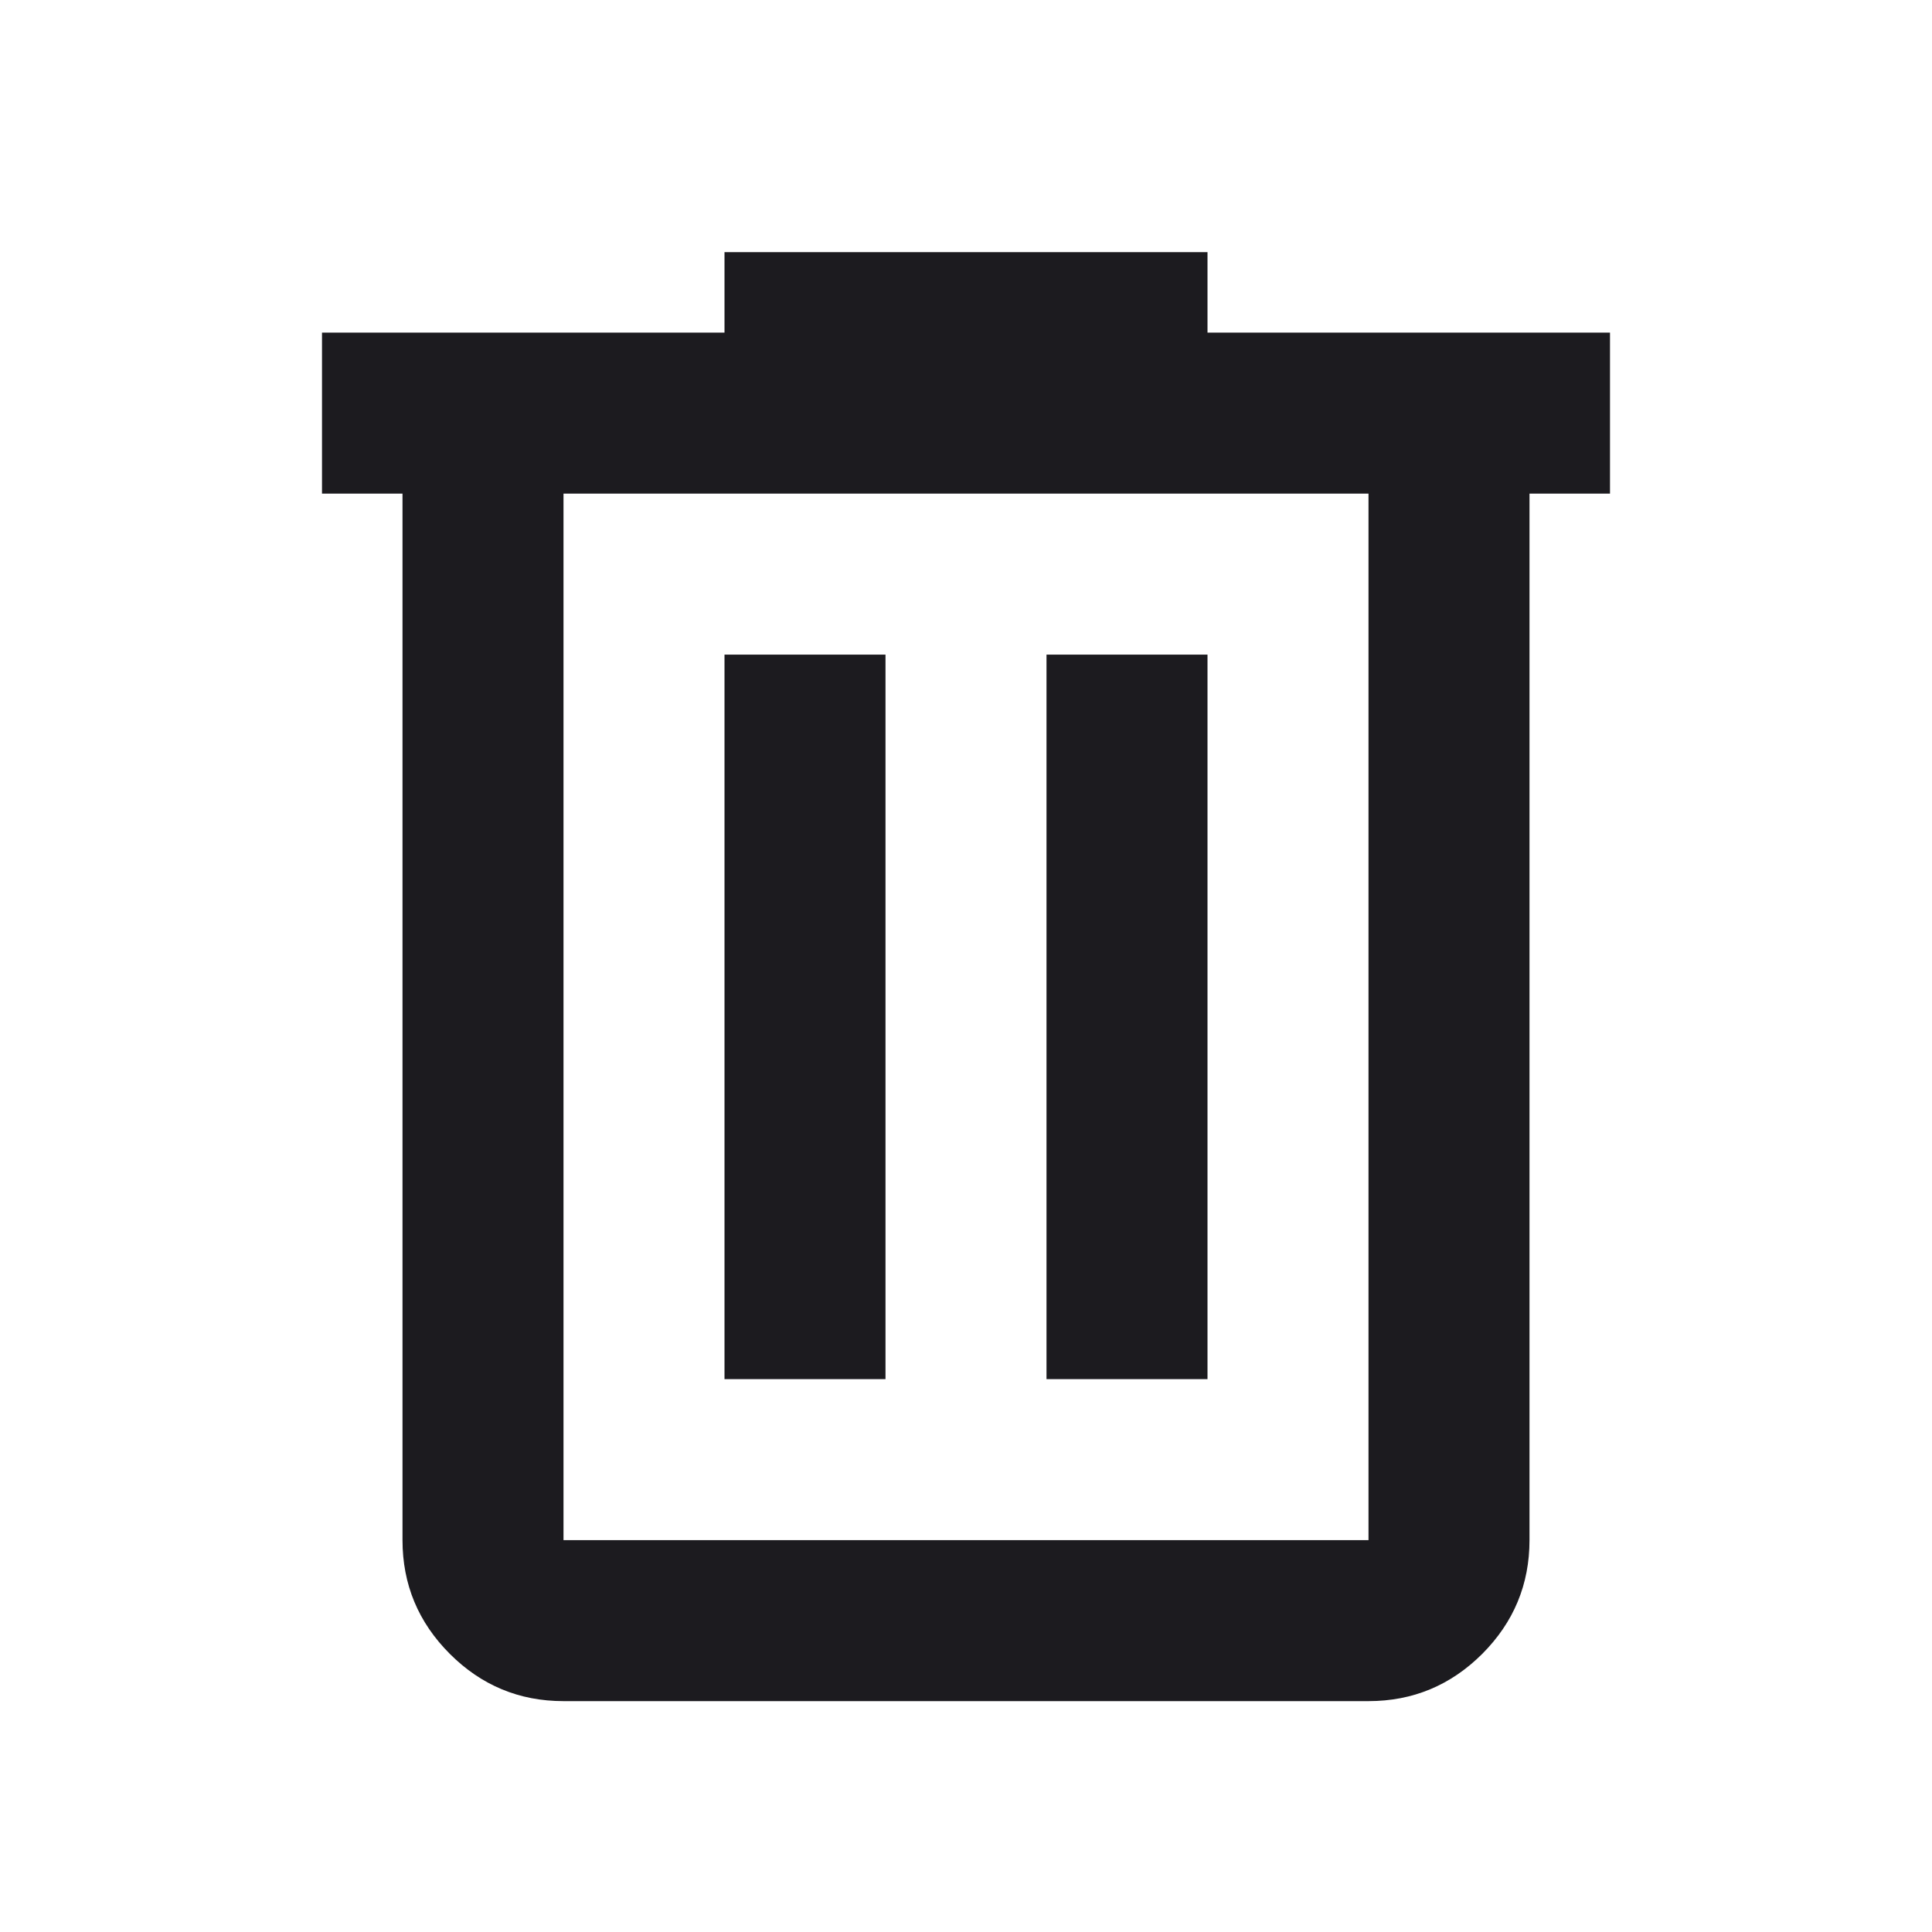 <svg width="24" height="24" viewBox="0 0 24 24" fill="none" xmlns="http://www.w3.org/2000/svg">
<g clip-path="url(#clip0_1185_22088)">
<mask id="mask0_1185_22088" style="mask-type:alpha" maskUnits="userSpaceOnUse" x="0" y="0" width="24" height="25">
<rect y="0.132" width="24" height="24" fill="#D9D9D9"/>
</mask>
<g mask="url(#mask0_1185_22088)">
<path d="M7 21.132C6.45 21.132 5.979 20.936 5.588 20.545C5.196 20.153 5 19.682 5 19.132V6.132H4V4.132H9V3.132H15V4.132H20V6.132H19V19.132C19 19.682 18.804 20.153 18.413 20.545C18.021 20.936 17.55 21.132 17 21.132H7ZM17 6.132H7V19.132H17V6.132ZM9 17.132H11V8.132H9V17.132ZM13 17.132H15V8.132H13V17.132Z" fill="#1C1B1F"/>
</g>
</g>
<defs>
<clipPath id="clip0_1185_22088">
<rect width="24" height="24" fill="white"/>
</clipPath>
</defs>
</svg>
